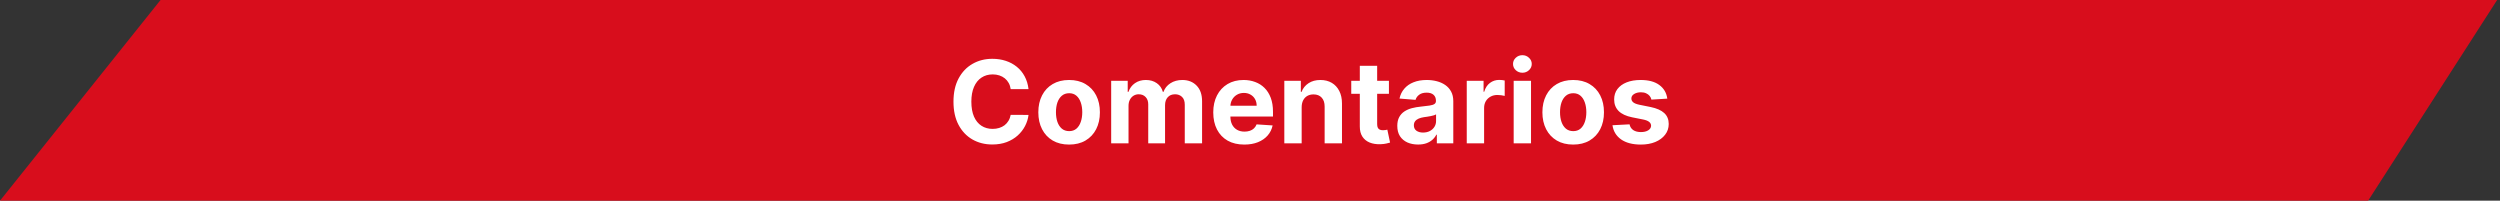<svg width="436" height="35" viewBox="0 0 436 35" fill="none" xmlns="http://www.w3.org/2000/svg">
<rect x="0" y="0" width="436" height="35" fill="#333333" stroke="none"/>
<path d="M28 0H435.5L413 35H0L28 0Z" fill="#D80D1C"/>
<path d="M179.375 15.547H176.265C176.208 15.144 176.092 14.787 175.917 14.474C175.741 14.157 175.516 13.887 175.242 13.665C174.967 13.442 174.65 13.272 174.29 13.153C173.935 13.035 173.549 12.976 173.132 12.976C172.38 12.976 171.724 13.163 171.165 13.537C170.606 13.906 170.173 14.446 169.865 15.156C169.558 15.862 169.404 16.719 169.404 17.727C169.404 18.764 169.558 19.635 169.865 20.341C170.178 21.046 170.614 21.579 171.172 21.939C171.731 22.299 172.377 22.479 173.111 22.479C173.523 22.479 173.904 22.424 174.255 22.315C174.61 22.206 174.925 22.048 175.199 21.84C175.474 21.626 175.701 21.368 175.881 21.065C176.066 20.762 176.194 20.417 176.265 20.028L179.375 20.043C179.295 20.71 179.094 21.354 178.772 21.974C178.454 22.59 178.026 23.142 177.486 23.629C176.951 24.112 176.312 24.496 175.569 24.78C174.83 25.059 173.994 25.199 173.061 25.199C171.764 25.199 170.604 24.905 169.581 24.318C168.563 23.731 167.758 22.881 167.167 21.768C166.579 20.656 166.286 19.309 166.286 17.727C166.286 16.141 166.584 14.792 167.181 13.679C167.777 12.566 168.587 11.719 169.61 11.136C170.632 10.549 171.783 10.256 173.061 10.256C173.904 10.256 174.685 10.374 175.405 10.611C176.13 10.848 176.771 11.193 177.33 11.648C177.889 12.098 178.343 12.649 178.694 13.303C179.049 13.956 179.276 14.704 179.375 15.547ZM186.453 25.213C185.35 25.213 184.395 24.979 183.591 24.51C182.79 24.037 182.172 23.378 181.737 22.535C181.301 21.688 181.083 20.706 181.083 19.588C181.083 18.461 181.301 17.476 181.737 16.634C182.172 15.786 182.79 15.128 183.591 14.659C184.395 14.186 185.35 13.949 186.453 13.949C187.556 13.949 188.508 14.186 189.308 14.659C190.113 15.128 190.733 15.786 191.169 16.634C191.604 17.476 191.822 18.461 191.822 19.588C191.822 20.706 191.604 21.688 191.169 22.535C190.733 23.378 190.113 24.037 189.308 24.51C188.508 24.979 187.556 25.213 186.453 25.213ZM186.467 22.869C186.969 22.869 187.388 22.727 187.724 22.443C188.06 22.154 188.314 21.761 188.484 21.264C188.659 20.767 188.747 20.201 188.747 19.567C188.747 18.932 188.659 18.366 188.484 17.869C188.314 17.372 188.06 16.979 187.724 16.69C187.388 16.401 186.969 16.257 186.467 16.257C185.96 16.257 185.534 16.401 185.189 16.69C184.848 16.979 184.59 17.372 184.414 17.869C184.244 18.366 184.159 18.932 184.159 19.567C184.159 20.201 184.244 20.767 184.414 21.264C184.59 21.761 184.848 22.154 185.189 22.443C185.534 22.727 185.96 22.869 186.467 22.869ZM193.789 25V14.091H196.673V16.016H196.801C197.028 15.376 197.407 14.872 197.937 14.503C198.467 14.133 199.102 13.949 199.841 13.949C200.589 13.949 201.225 14.136 201.751 14.51C202.277 14.879 202.627 15.381 202.802 16.016H202.916C203.138 15.391 203.541 14.891 204.123 14.517C204.71 14.138 205.404 13.949 206.204 13.949C207.222 13.949 208.048 14.273 208.683 14.922C209.322 15.566 209.642 16.48 209.642 17.663V25H206.623V18.26C206.623 17.654 206.462 17.199 206.14 16.896C205.818 16.593 205.416 16.442 204.933 16.442C204.384 16.442 203.955 16.617 203.647 16.967C203.34 17.313 203.186 17.77 203.186 18.338V25H200.252V18.196C200.252 17.661 200.099 17.235 199.791 16.918C199.488 16.6 199.088 16.442 198.591 16.442C198.254 16.442 197.951 16.527 197.681 16.697C197.416 16.863 197.206 17.098 197.049 17.401C196.893 17.699 196.815 18.049 196.815 18.452V25H193.789ZM217.003 25.213C215.881 25.213 214.915 24.986 214.105 24.531C213.301 24.072 212.68 23.423 212.245 22.585C211.809 21.742 211.591 20.746 211.591 19.595C211.591 18.473 211.809 17.488 212.245 16.641C212.68 15.793 213.293 15.133 214.084 14.659C214.88 14.186 215.812 13.949 216.882 13.949C217.602 13.949 218.272 14.065 218.892 14.297C219.517 14.524 220.062 14.867 220.526 15.327C220.995 15.786 221.359 16.364 221.62 17.06C221.88 17.751 222.01 18.561 222.01 19.489V20.32H212.799V18.445H219.162C219.162 18.009 219.068 17.623 218.878 17.287C218.689 16.951 218.426 16.688 218.09 16.499C217.758 16.305 217.373 16.207 216.932 16.207C216.473 16.207 216.066 16.314 215.711 16.527C215.36 16.735 215.086 17.017 214.887 17.372C214.688 17.723 214.586 18.113 214.581 18.544V20.327C214.581 20.866 214.681 21.333 214.88 21.726C215.083 22.119 215.37 22.422 215.739 22.635C216.108 22.848 216.546 22.954 217.053 22.954C217.389 22.954 217.697 22.907 217.976 22.812C218.256 22.718 218.495 22.576 218.694 22.386C218.892 22.197 219.044 21.965 219.148 21.69L221.946 21.875C221.804 22.547 221.513 23.134 221.073 23.636C220.637 24.134 220.074 24.522 219.382 24.801C218.696 25.076 217.903 25.213 217.003 25.213ZM227.01 18.693V25H223.985V14.091H226.868V16.016H226.996C227.238 15.381 227.642 14.879 228.211 14.51C228.779 14.136 229.468 13.949 230.277 13.949C231.035 13.949 231.695 14.115 232.259 14.446C232.822 14.777 233.26 15.251 233.573 15.867C233.885 16.477 234.042 17.206 234.042 18.054V25H231.016V18.594C231.021 17.926 230.85 17.405 230.505 17.031C230.159 16.652 229.683 16.463 229.077 16.463C228.67 16.463 228.31 16.551 227.998 16.726C227.69 16.901 227.448 17.157 227.273 17.493C227.103 17.824 227.015 18.224 227.01 18.693ZM242.229 14.091V16.364H235.659V14.091H242.229ZM237.151 11.477H240.176V21.648C240.176 21.927 240.219 22.145 240.304 22.301C240.389 22.453 240.508 22.559 240.659 22.621C240.815 22.682 240.995 22.713 241.199 22.713C241.341 22.713 241.483 22.701 241.625 22.678C241.767 22.649 241.876 22.628 241.952 22.614L242.428 24.865C242.276 24.912 242.063 24.967 241.788 25.028C241.514 25.095 241.18 25.135 240.787 25.149C240.058 25.178 239.419 25.081 238.869 24.858C238.325 24.635 237.901 24.29 237.598 23.821C237.295 23.352 237.146 22.76 237.151 22.046V11.477ZM247.31 25.206C246.614 25.206 245.994 25.085 245.45 24.844C244.905 24.598 244.474 24.235 244.157 23.757C243.844 23.274 243.688 22.673 243.688 21.953C243.688 21.347 243.799 20.838 244.022 20.426C244.245 20.014 244.548 19.683 244.931 19.432C245.315 19.181 245.75 18.991 246.238 18.864C246.73 18.736 247.246 18.646 247.786 18.594C248.421 18.527 248.932 18.466 249.32 18.409C249.709 18.348 249.99 18.258 250.165 18.139C250.341 18.021 250.428 17.846 250.428 17.614V17.571C250.428 17.121 250.286 16.773 250.002 16.527C249.723 16.281 249.325 16.158 248.809 16.158C248.264 16.158 247.831 16.278 247.509 16.52C247.187 16.757 246.974 17.055 246.87 17.415L244.072 17.188C244.214 16.525 244.493 15.952 244.91 15.469C245.326 14.981 245.864 14.607 246.522 14.347C247.185 14.081 247.952 13.949 248.823 13.949C249.429 13.949 250.009 14.02 250.563 14.162C251.122 14.304 251.617 14.524 252.048 14.822C252.483 15.121 252.826 15.504 253.077 15.973C253.328 16.437 253.454 16.993 253.454 17.642V25H250.585V23.487H250.499C250.324 23.828 250.09 24.129 249.796 24.389C249.503 24.645 249.15 24.846 248.738 24.993C248.326 25.135 247.85 25.206 247.31 25.206ZM248.177 23.118C248.622 23.118 249.015 23.03 249.356 22.855C249.697 22.675 249.964 22.434 250.158 22.131C250.353 21.828 250.45 21.484 250.45 21.101V19.943C250.355 20.005 250.225 20.062 250.059 20.114C249.898 20.161 249.716 20.206 249.512 20.249C249.308 20.287 249.105 20.322 248.901 20.355C248.698 20.384 248.513 20.41 248.347 20.433C247.992 20.485 247.682 20.568 247.417 20.682C247.152 20.796 246.946 20.949 246.799 21.143C246.652 21.333 246.579 21.57 246.579 21.854C246.579 22.266 246.728 22.581 247.026 22.798C247.329 23.011 247.713 23.118 248.177 23.118ZM255.801 25V14.091H258.734V15.994H258.848C259.047 15.317 259.381 14.806 259.849 14.46C260.318 14.11 260.858 13.935 261.469 13.935C261.62 13.935 261.784 13.944 261.959 13.963C262.134 13.982 262.288 14.008 262.42 14.041V16.726C262.278 16.683 262.082 16.645 261.831 16.612C261.58 16.579 261.35 16.562 261.142 16.562C260.697 16.562 260.299 16.66 259.949 16.854C259.603 17.043 259.329 17.308 259.125 17.649C258.926 17.99 258.827 18.383 258.827 18.828V25H255.801ZM263.985 25V14.091H267.01V25H263.985ZM265.505 12.685C265.055 12.685 264.669 12.536 264.347 12.237C264.03 11.934 263.871 11.572 263.871 11.151C263.871 10.734 264.03 10.376 264.347 10.078C264.669 9.775 265.055 9.624 265.505 9.624C265.954 9.624 266.338 9.775 266.655 10.078C266.977 10.376 267.138 10.734 267.138 11.151C267.138 11.572 266.977 11.934 266.655 12.237C266.338 12.536 265.954 12.685 265.505 12.685ZM274.363 25.213C273.26 25.213 272.306 24.979 271.501 24.51C270.701 24.037 270.083 23.378 269.647 22.535C269.211 21.688 268.994 20.706 268.994 19.588C268.994 18.461 269.211 17.476 269.647 16.634C270.083 15.786 270.701 15.128 271.501 14.659C272.306 14.186 273.26 13.949 274.363 13.949C275.466 13.949 276.418 14.186 277.218 14.659C278.023 15.128 278.643 15.786 279.079 16.634C279.514 17.476 279.732 18.461 279.732 19.588C279.732 20.706 279.514 21.688 279.079 22.535C278.643 23.378 278.023 24.037 277.218 24.51C276.418 24.979 275.466 25.213 274.363 25.213ZM274.377 22.869C274.879 22.869 275.298 22.727 275.634 22.443C275.97 22.154 276.224 21.761 276.394 21.264C276.569 20.767 276.657 20.201 276.657 19.567C276.657 18.932 276.569 18.366 276.394 17.869C276.224 17.372 275.97 16.979 275.634 16.69C275.298 16.401 274.879 16.257 274.377 16.257C273.871 16.257 273.444 16.401 273.099 16.69C272.758 16.979 272.5 17.372 272.325 17.869C272.154 18.366 272.069 18.932 272.069 19.567C272.069 20.201 272.154 20.767 272.325 21.264C272.5 21.761 272.758 22.154 273.099 22.443C273.444 22.727 273.871 22.869 274.377 22.869ZM290.776 17.202L288.006 17.372C287.959 17.135 287.857 16.922 287.701 16.733C287.545 16.539 287.339 16.385 287.083 16.271C286.832 16.153 286.531 16.094 286.181 16.094C285.712 16.094 285.317 16.193 284.995 16.392C284.673 16.586 284.512 16.847 284.512 17.173C284.512 17.434 284.616 17.654 284.825 17.834C285.033 18.014 285.39 18.158 285.897 18.267L287.871 18.665C288.932 18.883 289.723 19.233 290.244 19.716C290.764 20.199 291.025 20.833 291.025 21.619C291.025 22.334 290.814 22.962 290.393 23.501C289.976 24.041 289.403 24.463 288.674 24.766C287.95 25.064 287.114 25.213 286.167 25.213C284.723 25.213 283.572 24.912 282.715 24.311C281.863 23.705 281.363 22.881 281.217 21.84L284.192 21.683C284.282 22.124 284.5 22.46 284.846 22.692C285.192 22.919 285.634 23.033 286.174 23.033C286.704 23.033 287.13 22.931 287.452 22.727C287.779 22.519 287.945 22.251 287.95 21.925C287.945 21.65 287.829 21.425 287.602 21.25C287.374 21.07 287.024 20.933 286.55 20.838L284.661 20.462C283.596 20.249 282.803 19.879 282.282 19.354C281.766 18.828 281.508 18.158 281.508 17.344C281.508 16.643 281.697 16.039 282.076 15.533C282.46 15.026 282.997 14.635 283.688 14.361C284.384 14.086 285.199 13.949 286.131 13.949C287.509 13.949 288.594 14.24 289.384 14.822C290.18 15.405 290.644 16.198 290.776 17.202Z" fill="white"/>
</svg>
